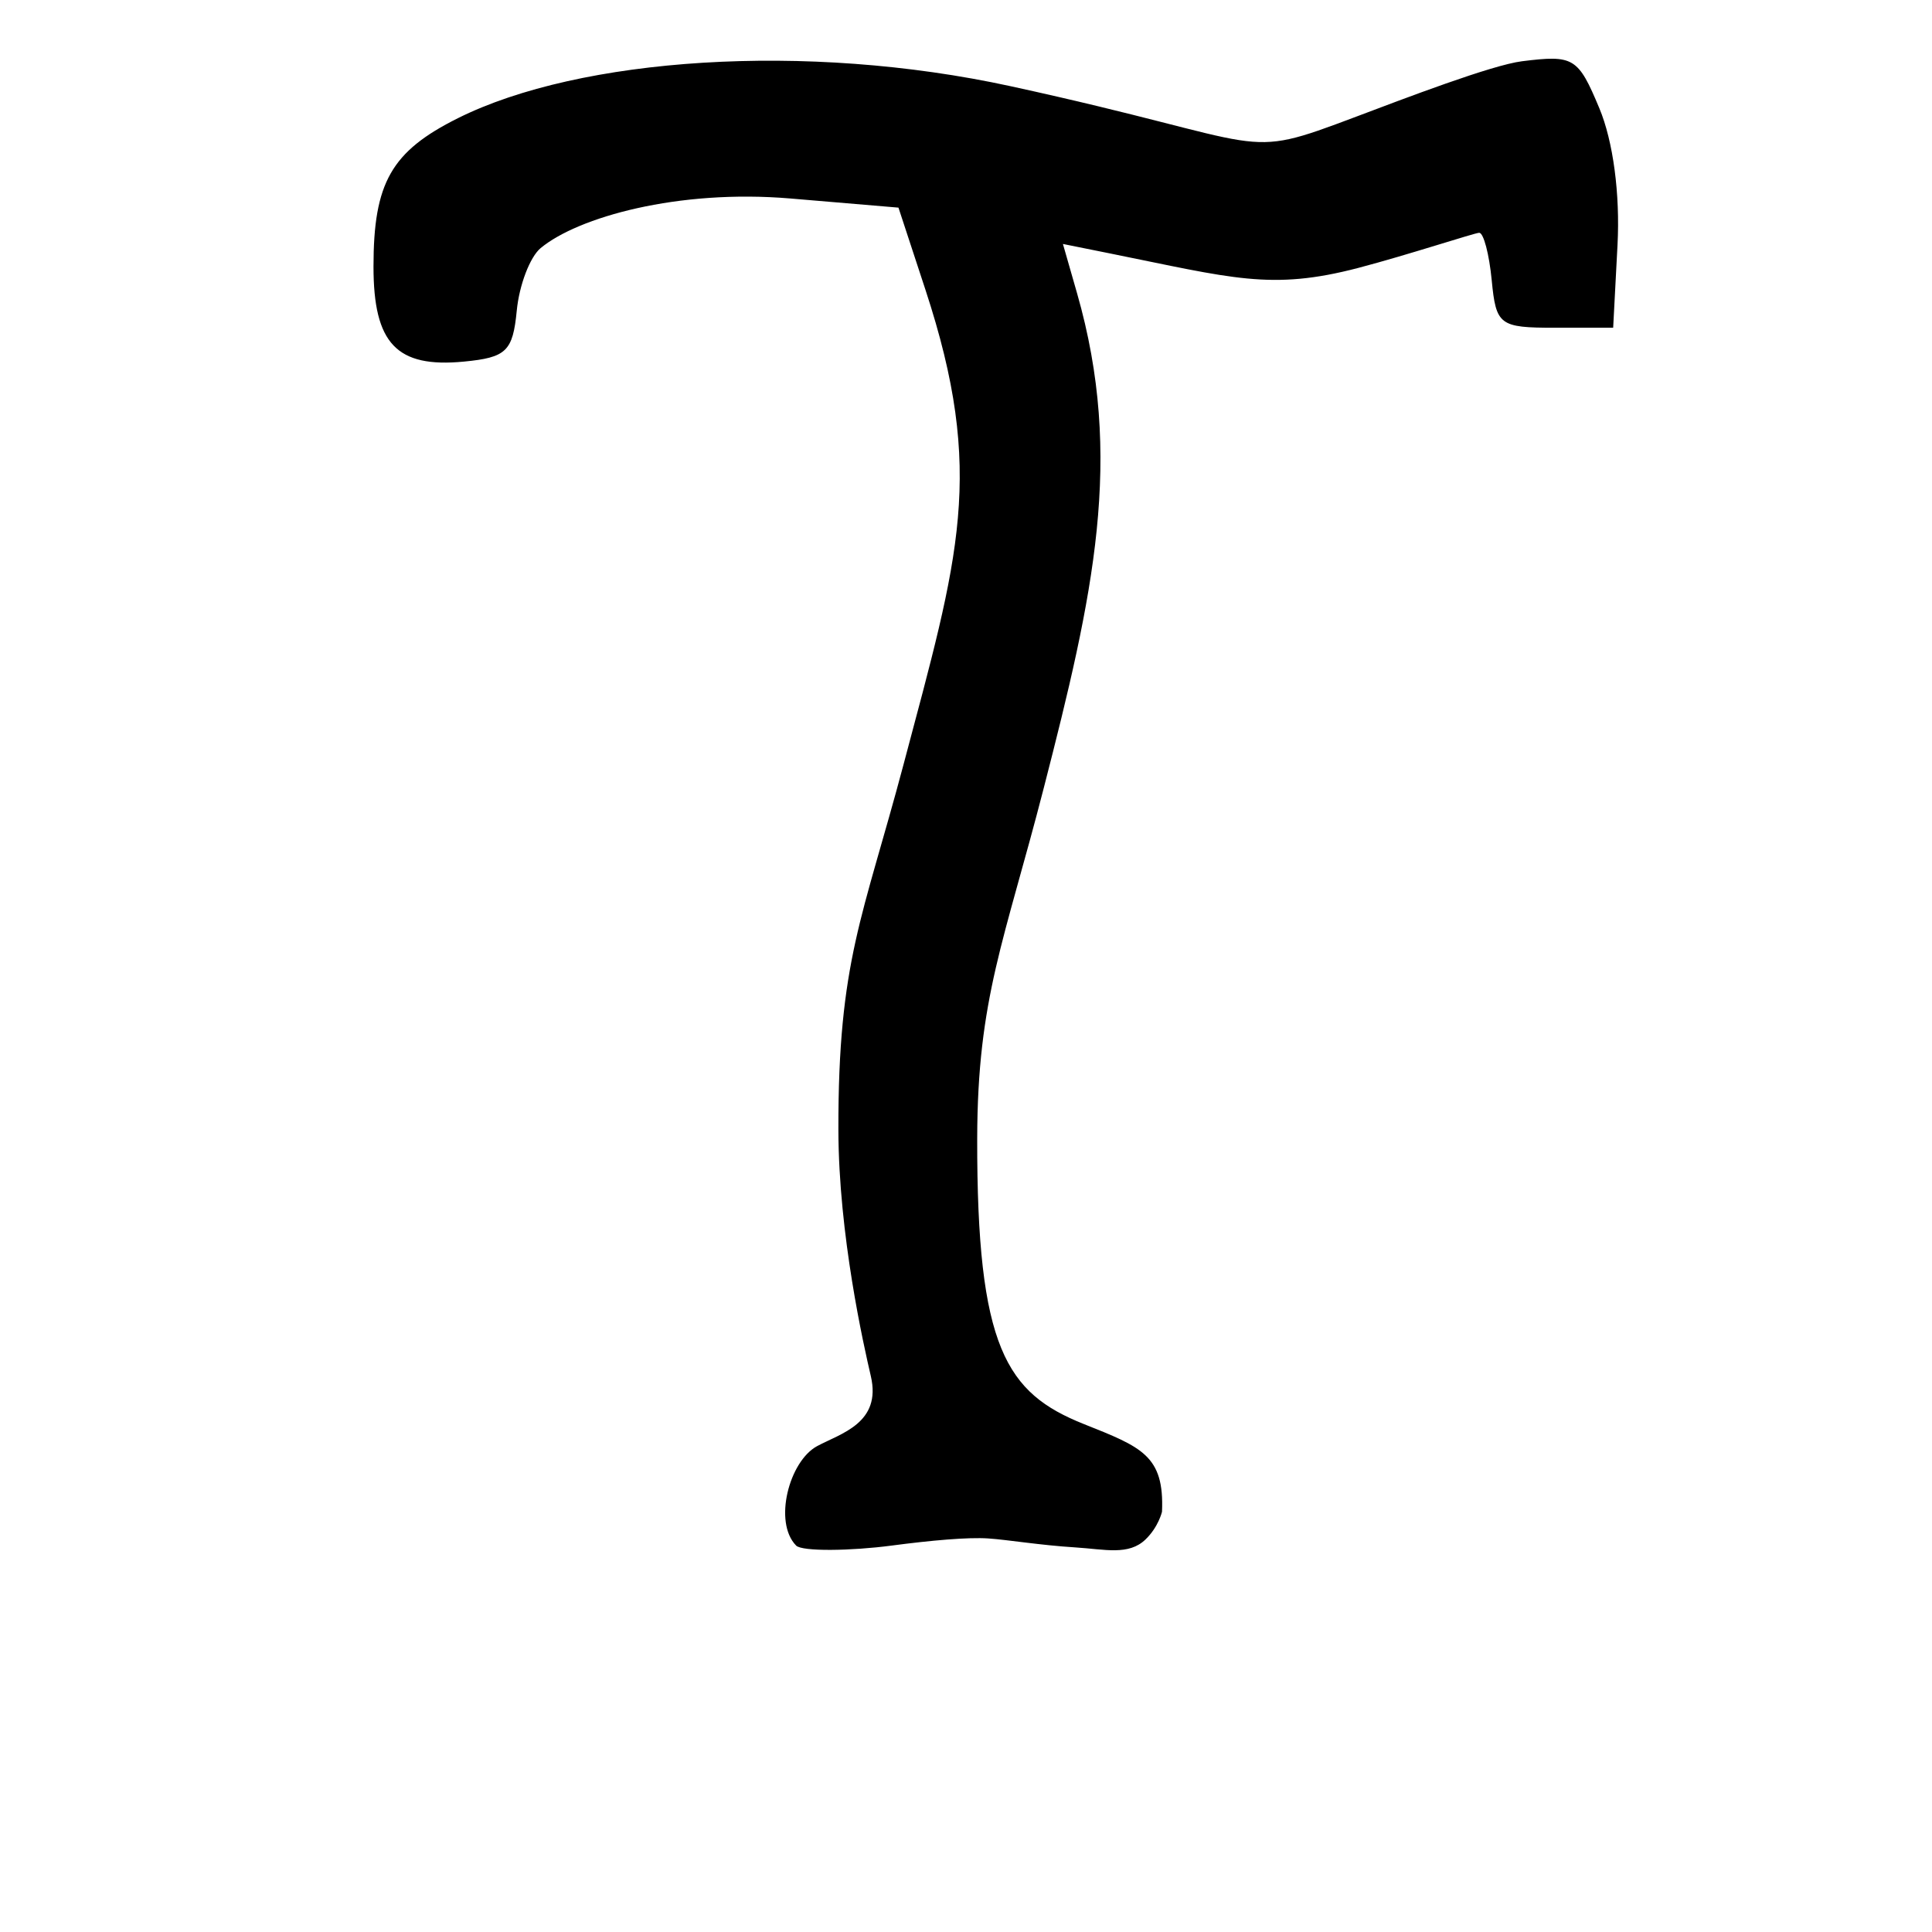 <?xml version="1.0" encoding="UTF-8" standalone="no"?>
<!-- Created with Inkscape (http://www.inkscape.org/) -->

<svg
   xmlns:dc="http://purl.org/dc/elements/1.1/"
   xmlns:cc="http://creativecommons.org/ns#"
   xmlns:rdf="http://www.w3.org/1999/02/22-rdf-syntax-ns#"
   xmlns:svg="http://www.w3.org/2000/svg"
   xmlns="http://www.w3.org/2000/svg"
   xmlns:sodipodi="http://sodipodi.sourceforge.net/DTD/sodipodi-0.dtd"
   xmlns:inkscape="http://www.inkscape.org/namespaces/inkscape"
   width="1000"
   height="1000"
   id="svg13710"
   version="1.1"
   inkscape:version="0.48.3.1 r9886"
   sodipodi:docname="New document 95">
  <defs
     id="defs5498" />
  <sodipodi:namedview
     inkscape:window-height="618"
     inkscape:window-width="641"
     inkscape:pageshadow="2"
     inkscape:pageopacity="0.0"
     borderopacity="1.0"
     bordercolor="#666666"
     pagecolor="#ffffff"
     id="base"
     showgrid="false"
     showguides="true"
     inkscape:guide-bbox="true"
     inkscape:zoom="0.454"
     inkscape:cx="500"
     inkscape:cy="500"
     inkscape:window-x="0"
     inkscape:window-y="31"
     inkscape:current-layer="layer1"
     inkscape:window-maximized="0">
    <sodipodi:guide
       orientation="horizontal"
       position="200"
       id="guide5596" />
  </sodipodi:namedview>
  <g
     inkscape:label="Layer 1"
     inkscape:groupmode="layer"
     id="layer1">
    <path
       style="fill:#000000;fill-opacity:1;stroke:none"
       d="m 412.066,799.97 c -11.861,-12.07 -3.65,-43.688 10.939,-51.495 12.233,-6.547 33.379,-11.901 27.741,-36.182 -3.639,-15.674 -16.698,-73.081 -16.797,-127.572 -0.158,-87.532 12.604,-109.555 33.719,-189.03 28.665,-107.896 42.583,-150.604 11.312,-245.799 l -13.937,-42.427 -55.893,-4.725 c -58.391,-4.936 -110.134,9.754 -129.317,25.675 -5.514,4.576 -11.073,19.125 -12.353,32.331 -2.045,21.092 -5.375,24.303 -27.395,26.417 -34.756,3.336 -46.764,-9.297 -46.764,-49.196 0,-43.397 9.228,-59.605 43.73,-76.814 62.877,-31.36 180.001,-39.629 286.077,-16.528 138.084,30.071 117.228,38.998 178.868,15.745 24.952,-9.413 70.15,-26.712 85.774,-28.665 26.812,-3.351 29.06,-1.986 40.055,24.329 7.159,17.132 10.783,44.402 9.4,70.74 l -2.25,42.861 -30.244,0 c -28.596,0 -30.374,-1.34 -32.615,-24.574 -1.303,-13.516 -4.214,-24.574 -6.469,-24.574 -2.256,0 -37.007,11.476 -62.56,18.169 -45.271,11.858 -65.173,5.283 -128.616,-7.494 l -24.301,-4.894 7.289,25.415 c 24.47,85.321 8.449,156.398 -17.193,256.13 -20.375,79.246 -34.327,108.562 -34.464,181.468 -0.204,108.462 15.041,131.801 55.238,147.817 29.884,11.907 41.685,16.266 40.416,45.367 0,0 -1.776,7.825 -8.53,14.343 -8.752,8.446 -21.011,5.081 -36.273,4.125 -18.657,-1.168 -34.733,-3.934 -45.13,-4.644 -10.396,-0.71 -29.353,0.972 -50.146,3.711 -20.794,2.739 -46.192,3.144 -49.311,-0.03 z"
       id="path10746"
       inkscape:connector-curvature="0"
       sodipodi:nodetypes="ccsssscscssssssscscscssscssssssssssc" />
  </g>
</svg>
